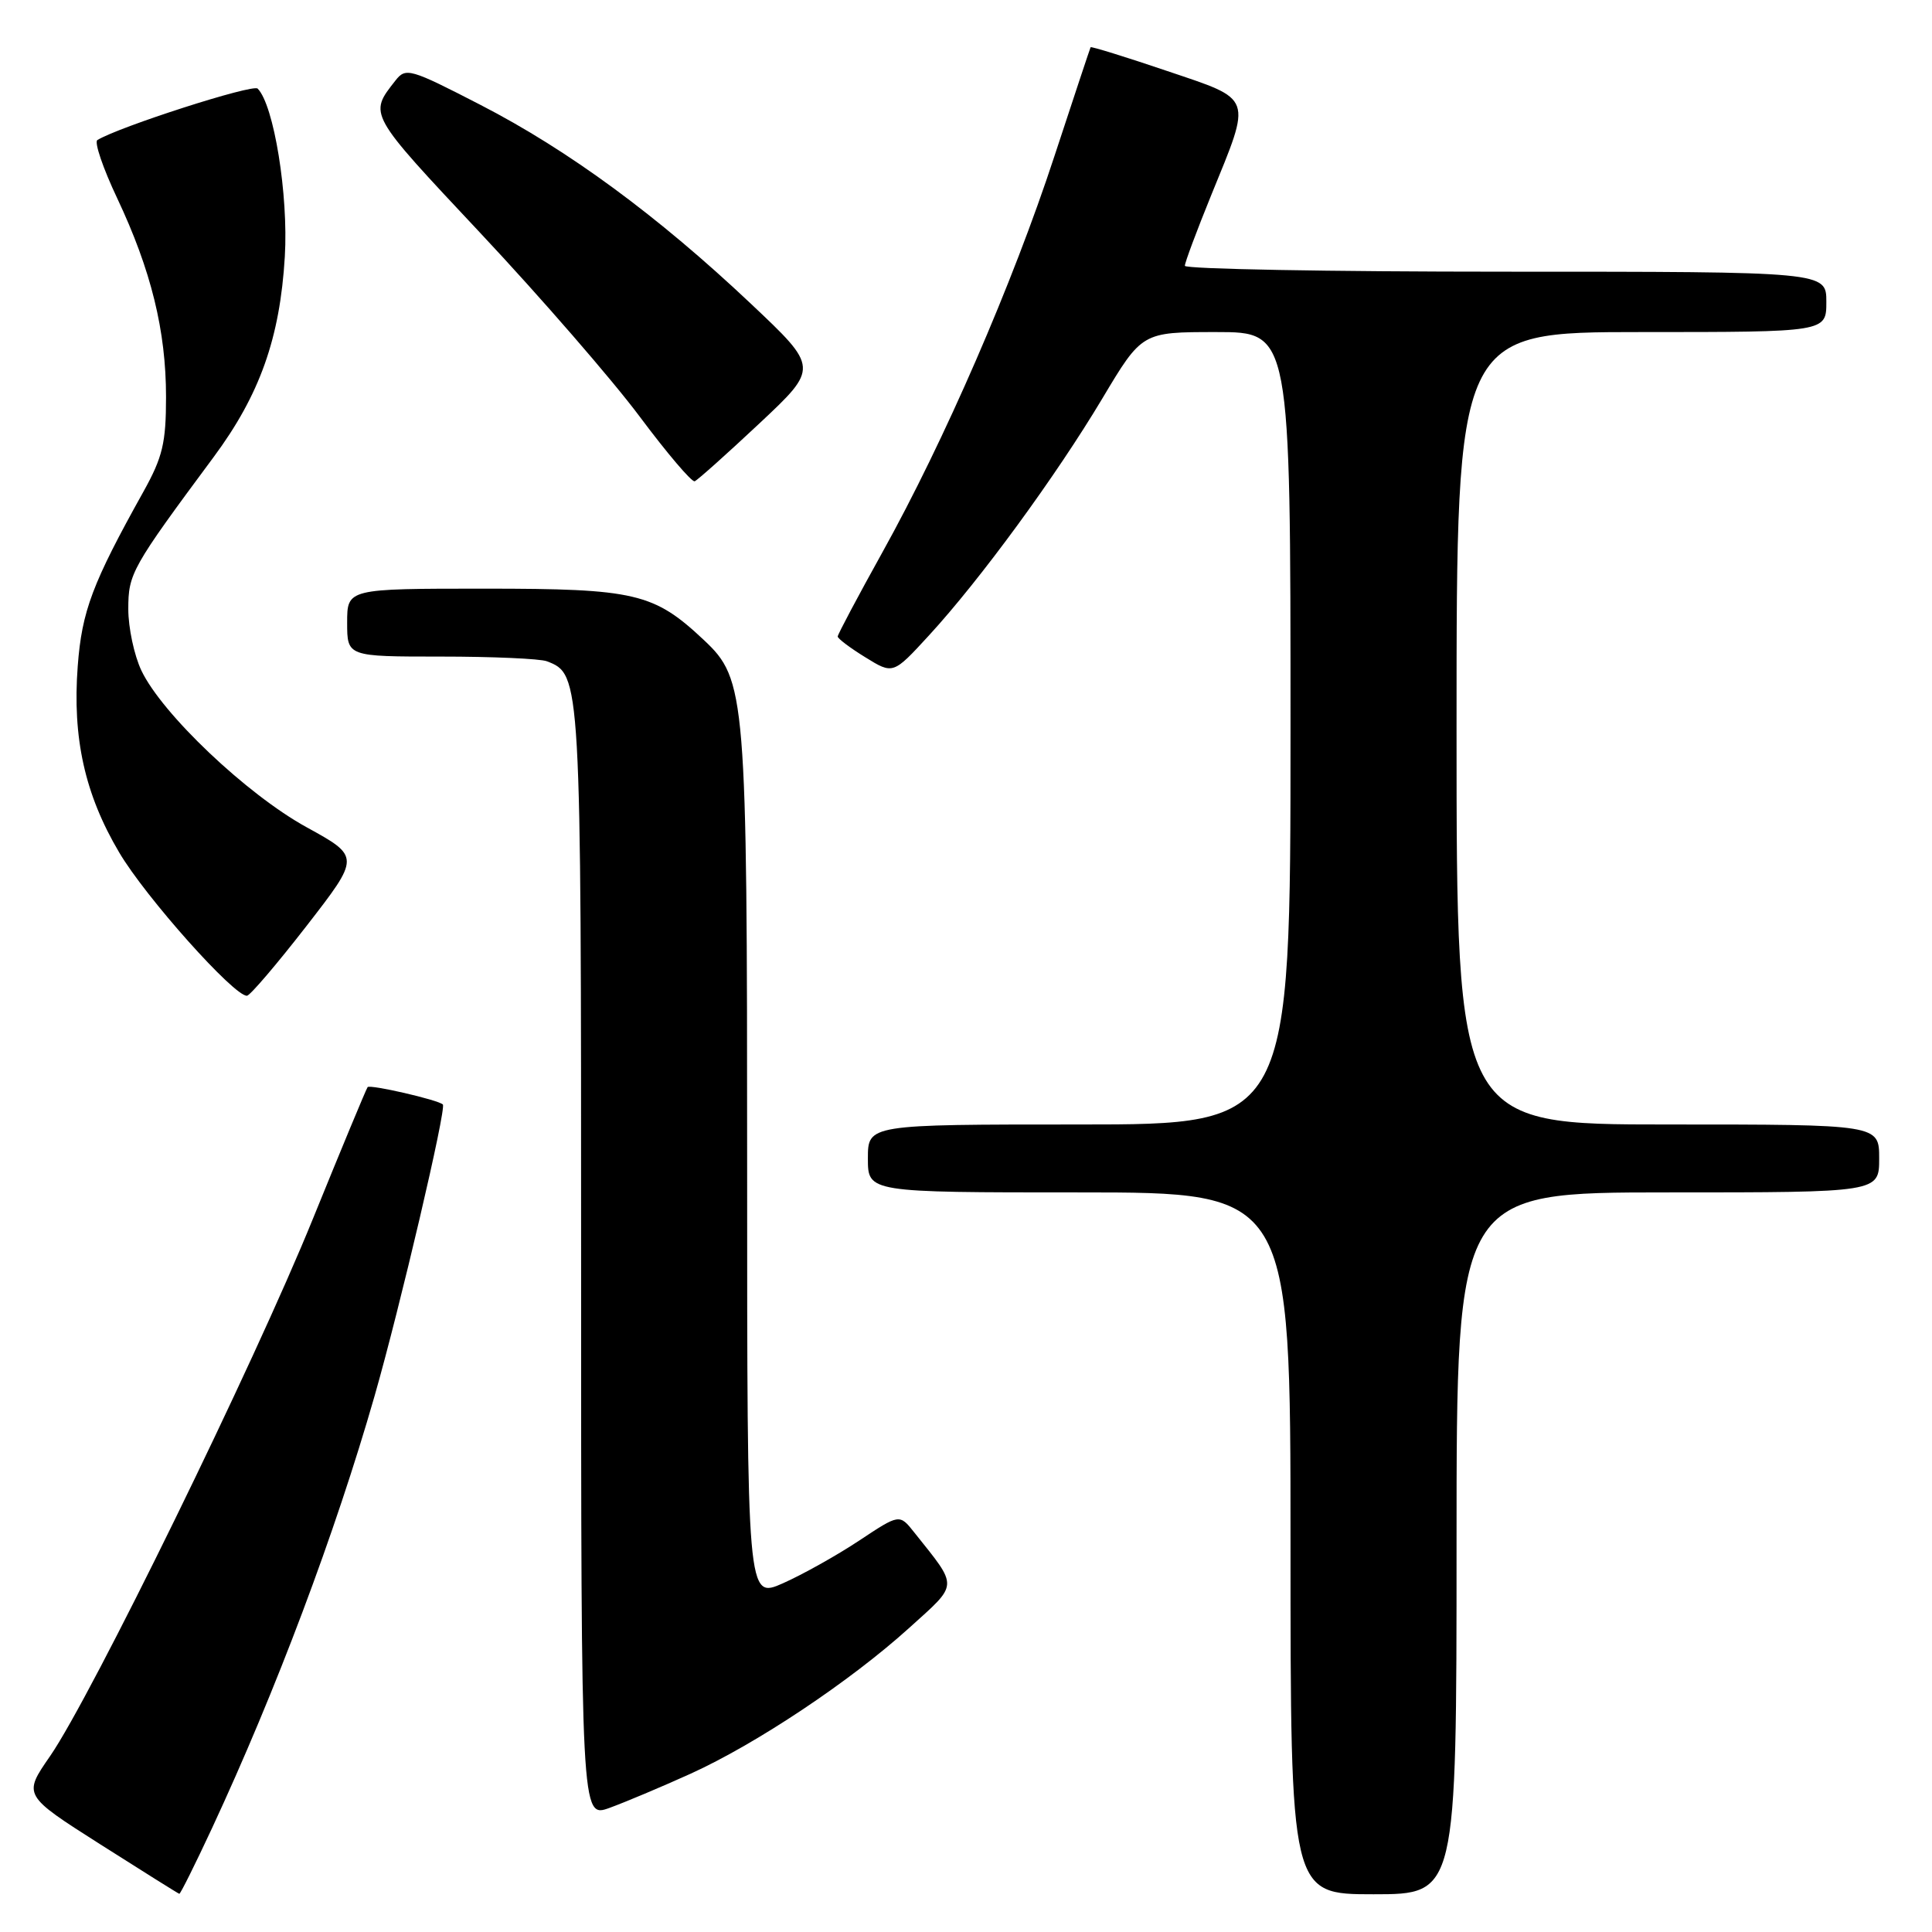 <?xml version="1.0" encoding="UTF-8" standalone="no"?>
<!DOCTYPE svg PUBLIC "-//W3C//DTD SVG 1.1//EN" "http://www.w3.org/Graphics/SVG/1.1/DTD/svg11.dtd" >
<svg xmlns="http://www.w3.org/2000/svg" xmlns:xlink="http://www.w3.org/1999/xlink" version="1.1" viewBox="0 0 256 256">
 <g >
 <path fill="currentColor"
d=" M 28.09 242.25 C 36.55 224.07 44.42 203.14 49.62 185.02 C 53.02 173.16 59.18 146.85 58.68 146.35 C 58.07 145.74 49.02 143.66 48.71 144.05 C 48.52 144.30 45.26 152.15 41.46 161.50 C 33.69 180.66 12.09 224.80 6.64 232.69 C 3.05 237.87 3.05 237.87 13.28 244.38 C 18.90 247.95 23.62 250.91 23.76 250.94 C 23.90 250.97 25.85 247.06 28.09 242.25 Z  M 193.00 204.50 C 193.00 158.00 193.00 158.00 221.00 158.00 C 249.00 158.00 249.00 158.00 249.00 153.50 C 249.00 149.00 249.00 149.00 221.00 149.00 C 193.00 149.00 193.00 149.00 193.00 96.50 C 193.00 44.00 193.00 44.00 217.50 44.00 C 242.00 44.00 242.00 44.00 242.00 40.00 C 242.00 36.00 242.00 36.00 199.50 36.00 C 176.12 36.00 157.00 35.65 157.00 35.22 C 157.00 34.78 158.57 30.59 160.48 25.89 C 165.91 12.57 166.17 13.30 154.57 9.38 C 149.11 7.53 144.58 6.13 144.51 6.26 C 144.44 6.39 142.28 12.89 139.71 20.71 C 134.18 37.59 125.13 58.42 116.93 73.17 C 113.67 79.04 111.00 84.07 111.00 84.34 C 111.00 84.61 112.65 85.86 114.67 87.10 C 118.34 89.37 118.34 89.37 123.08 84.21 C 129.86 76.84 139.93 63.07 146.06 52.81 C 151.32 44.00 151.32 44.00 161.16 44.00 C 171.00 44.00 171.00 44.00 171.00 96.50 C 171.00 149.00 171.00 149.00 143.00 149.00 C 115.00 149.00 115.00 149.00 115.00 153.50 C 115.00 158.00 115.00 158.00 143.00 158.00 C 171.00 158.00 171.00 158.00 171.00 204.50 C 171.00 251.00 171.00 251.00 182.00 251.00 C 193.00 251.00 193.00 251.00 193.00 204.50 Z  M 91.48 235.04 C 100.19 231.09 112.64 222.79 120.47 215.71 C 127.08 209.73 127.04 210.46 121.14 203.05 C 119.19 200.59 119.19 200.59 113.84 204.14 C 110.90 206.09 106.36 208.63 103.75 209.79 C 99.00 211.89 99.00 211.89 99.00 154.63 C 99.00 92.01 98.84 90.04 93.27 84.81 C 86.64 78.58 84.19 78.00 64.26 78.00 C 46.00 78.00 46.00 78.00 46.00 82.50 C 46.00 87.00 46.00 87.00 58.42 87.00 C 65.25 87.00 71.56 87.28 72.46 87.62 C 76.99 89.36 77.00 89.54 77.00 167.41 C 77.00 240.91 77.00 240.91 80.75 239.56 C 82.81 238.81 87.64 236.78 91.48 235.04 Z  M 40.62 122.69 C 47.73 113.52 47.73 113.52 40.62 109.61 C 32.70 105.26 21.45 94.58 18.73 88.84 C 17.78 86.83 17.00 83.18 17.00 80.71 C 17.00 76.00 17.42 75.25 28.31 60.56 C 34.43 52.31 37.10 44.78 37.74 34.00 C 38.23 25.84 36.29 13.89 34.14 11.74 C 33.50 11.10 15.72 16.82 12.90 18.56 C 12.47 18.83 13.65 22.30 15.53 26.27 C 20.03 35.81 22.00 43.83 22.00 52.60 C 22.00 58.70 21.55 60.57 19.01 65.14 C 12.23 77.30 10.85 80.96 10.30 88.26 C 9.58 97.79 11.24 105.26 15.79 112.95 C 19.30 118.90 31.06 132.07 32.73 131.94 C 33.15 131.90 36.70 127.74 40.62 122.69 Z  M 100.61 56.12 C 108.49 48.73 108.49 48.73 99.50 40.25 C 87.15 28.59 75.32 19.90 63.67 13.90 C 54.32 9.08 53.77 8.92 52.40 10.67 C 48.85 15.20 48.70 14.94 63.67 30.90 C 71.62 39.37 81.10 50.30 84.74 55.17 C 88.38 60.05 91.67 63.92 92.05 63.77 C 92.43 63.62 96.28 60.18 100.61 56.12 Z "/>
</g>
</svg>